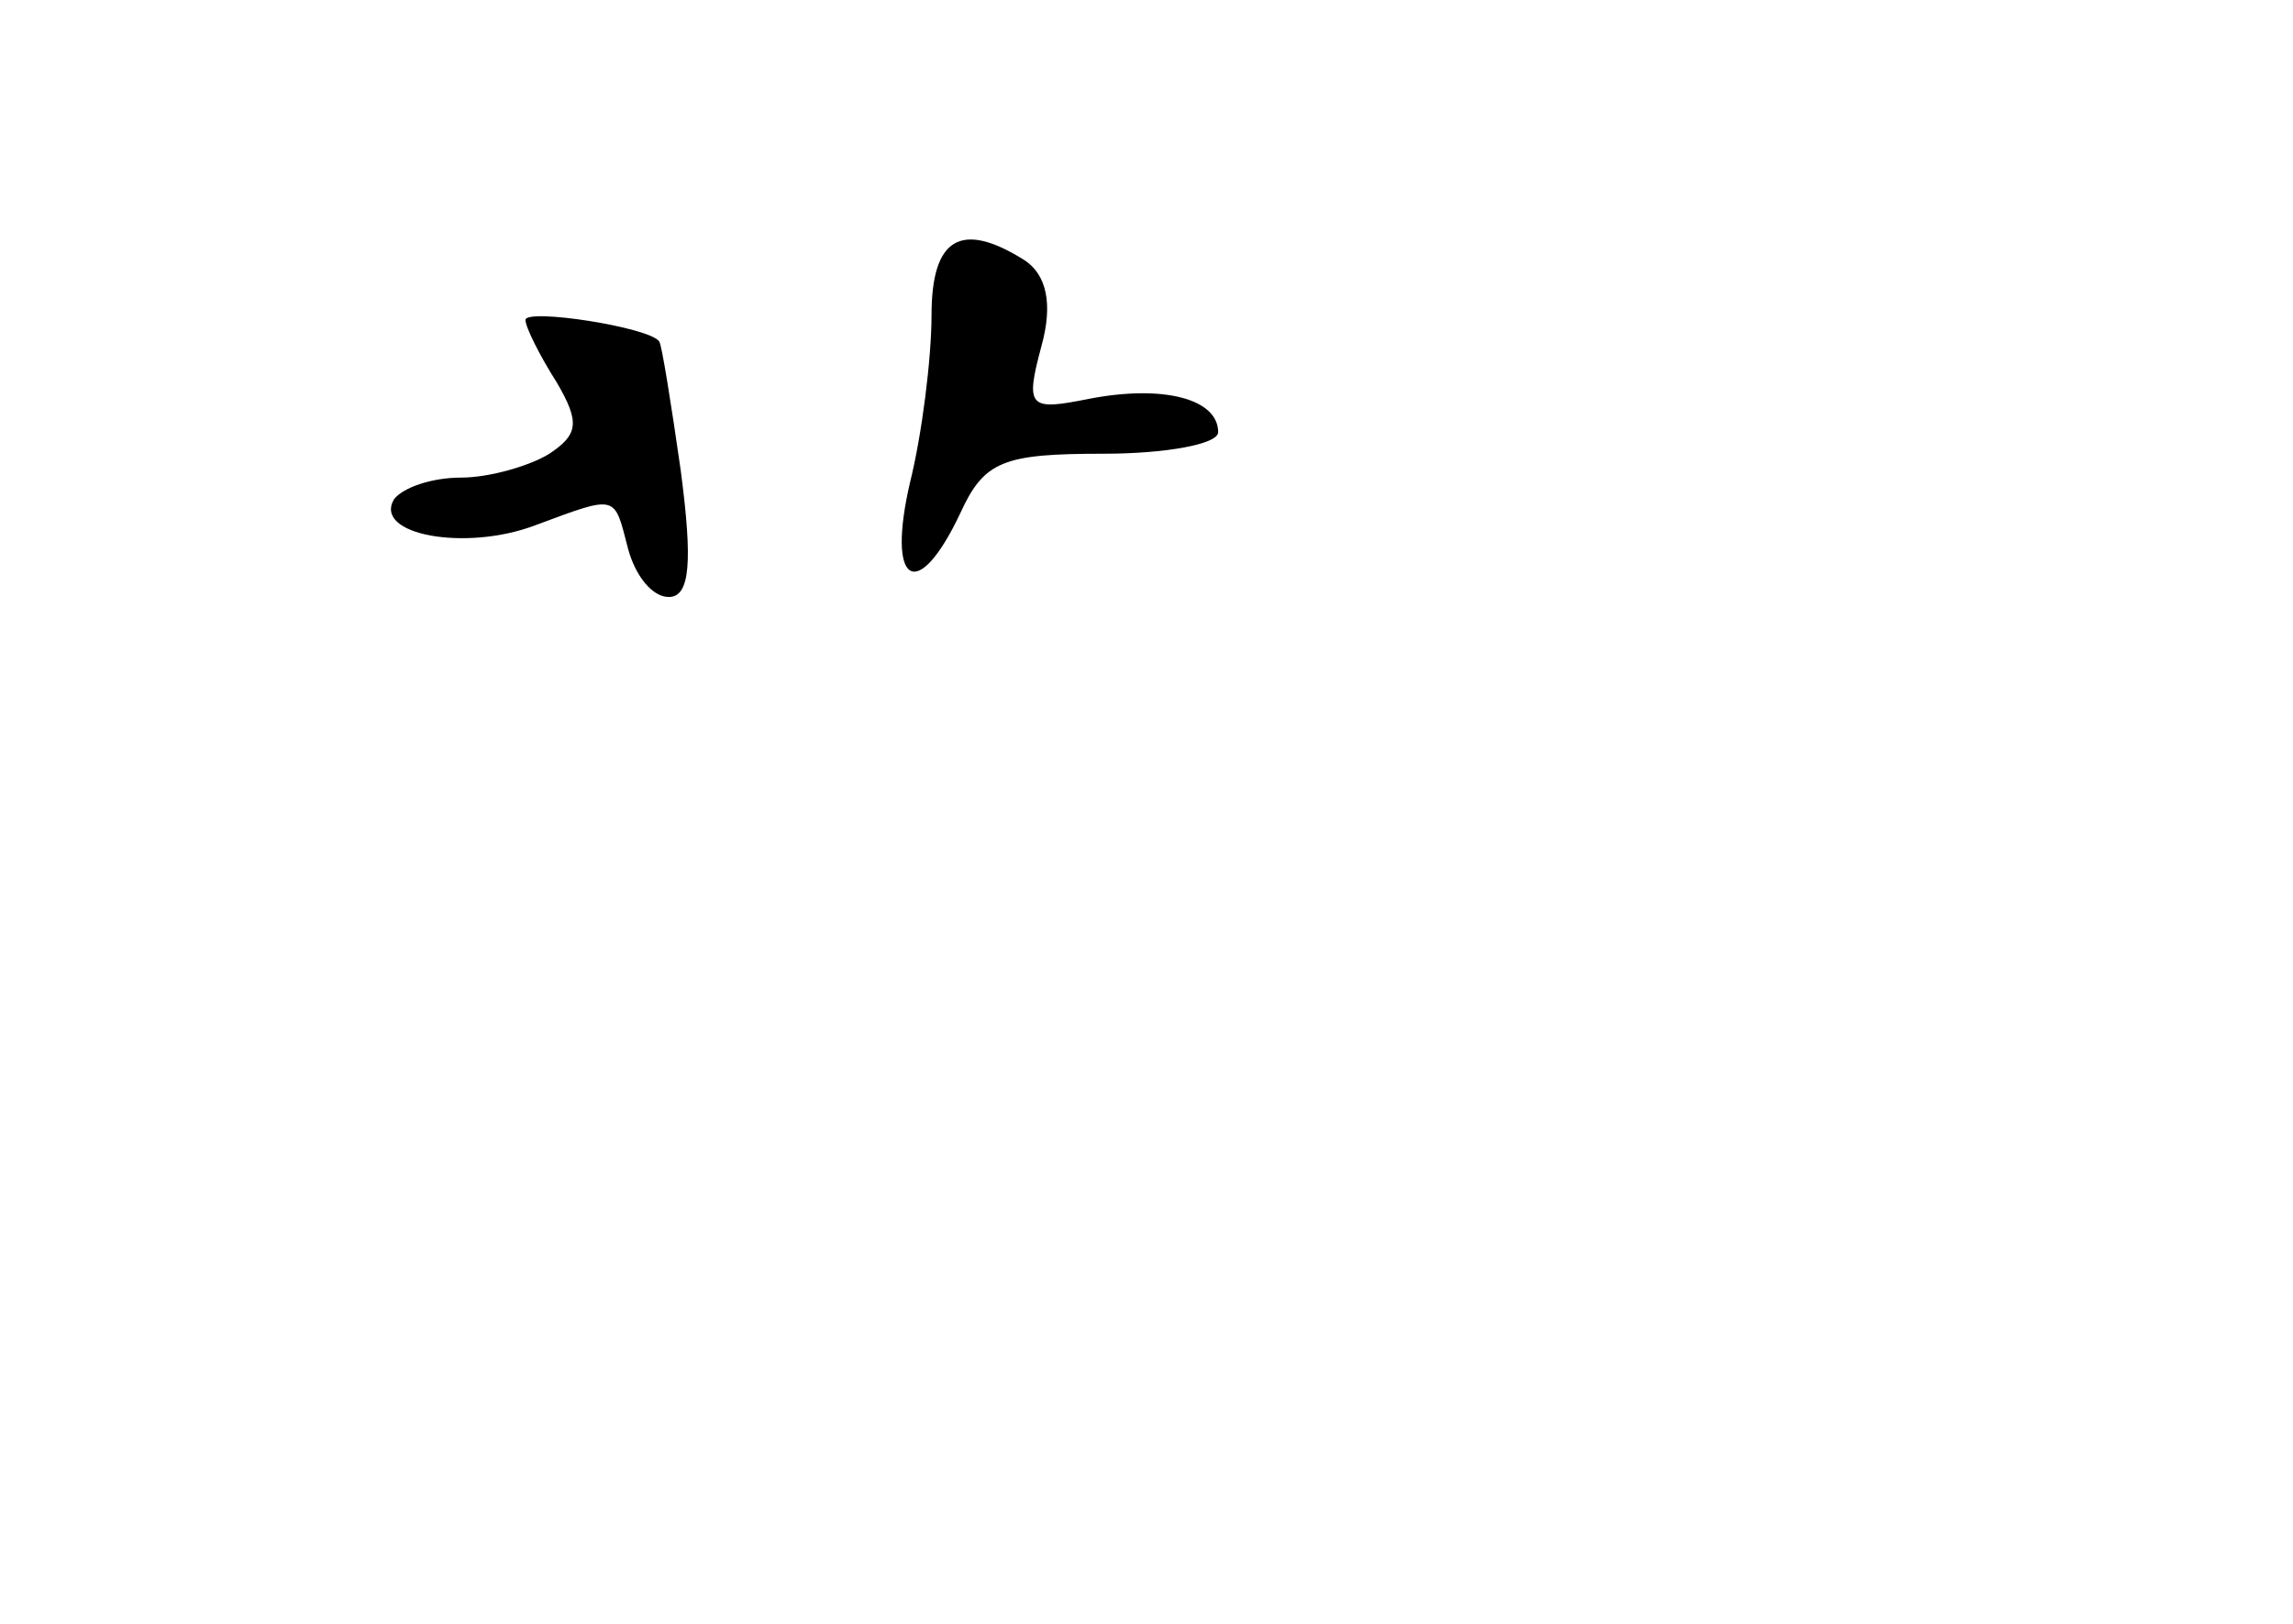 <?xml version="1.0" standalone="no"?>
<!DOCTYPE svg PUBLIC "-//W3C//DTD SVG 20010904//EN"
 "http://www.w3.org/TR/2001/REC-SVG-20010904/DTD/svg10.dtd">
<svg version="1.0" xmlns="http://www.w3.org/2000/svg"
 width="96pt" height="68pt" viewBox="0 0 96 68"
 preserveAspectRatio="xMidYMid meet">
<g transform="translate(0,68) scale(0.1,-0.1)"
fill="#000000" stroke="none">
<path d="M390 548 c0 -18 -4 -50 -9 -70 -10 -43 3 -51 21 -13 10 22 18 25 60
25 26 0 48 4 48 9 0 14 -23 20 -54 14 -25 -5 -27 -4 -20 22 5 18 2 30 -7 36
-27 17 -39 9 -39 -23z"/>
<path d="M220 546 c0 -3 6 -15 13 -26 10 -17 9 -22 -3 -30 -8 -5 -25 -10 -37
-10 -12 0 -24 -4 -28 -9 -9 -15 30 -22 59 -11 35 13 33 13 39 -10 3 -11 10
-20 17 -20 9 0 10 15 5 53 -4 28 -8 53 -9 54 -4 6 -56 14 -56 9z"/>
</g>
</svg>
